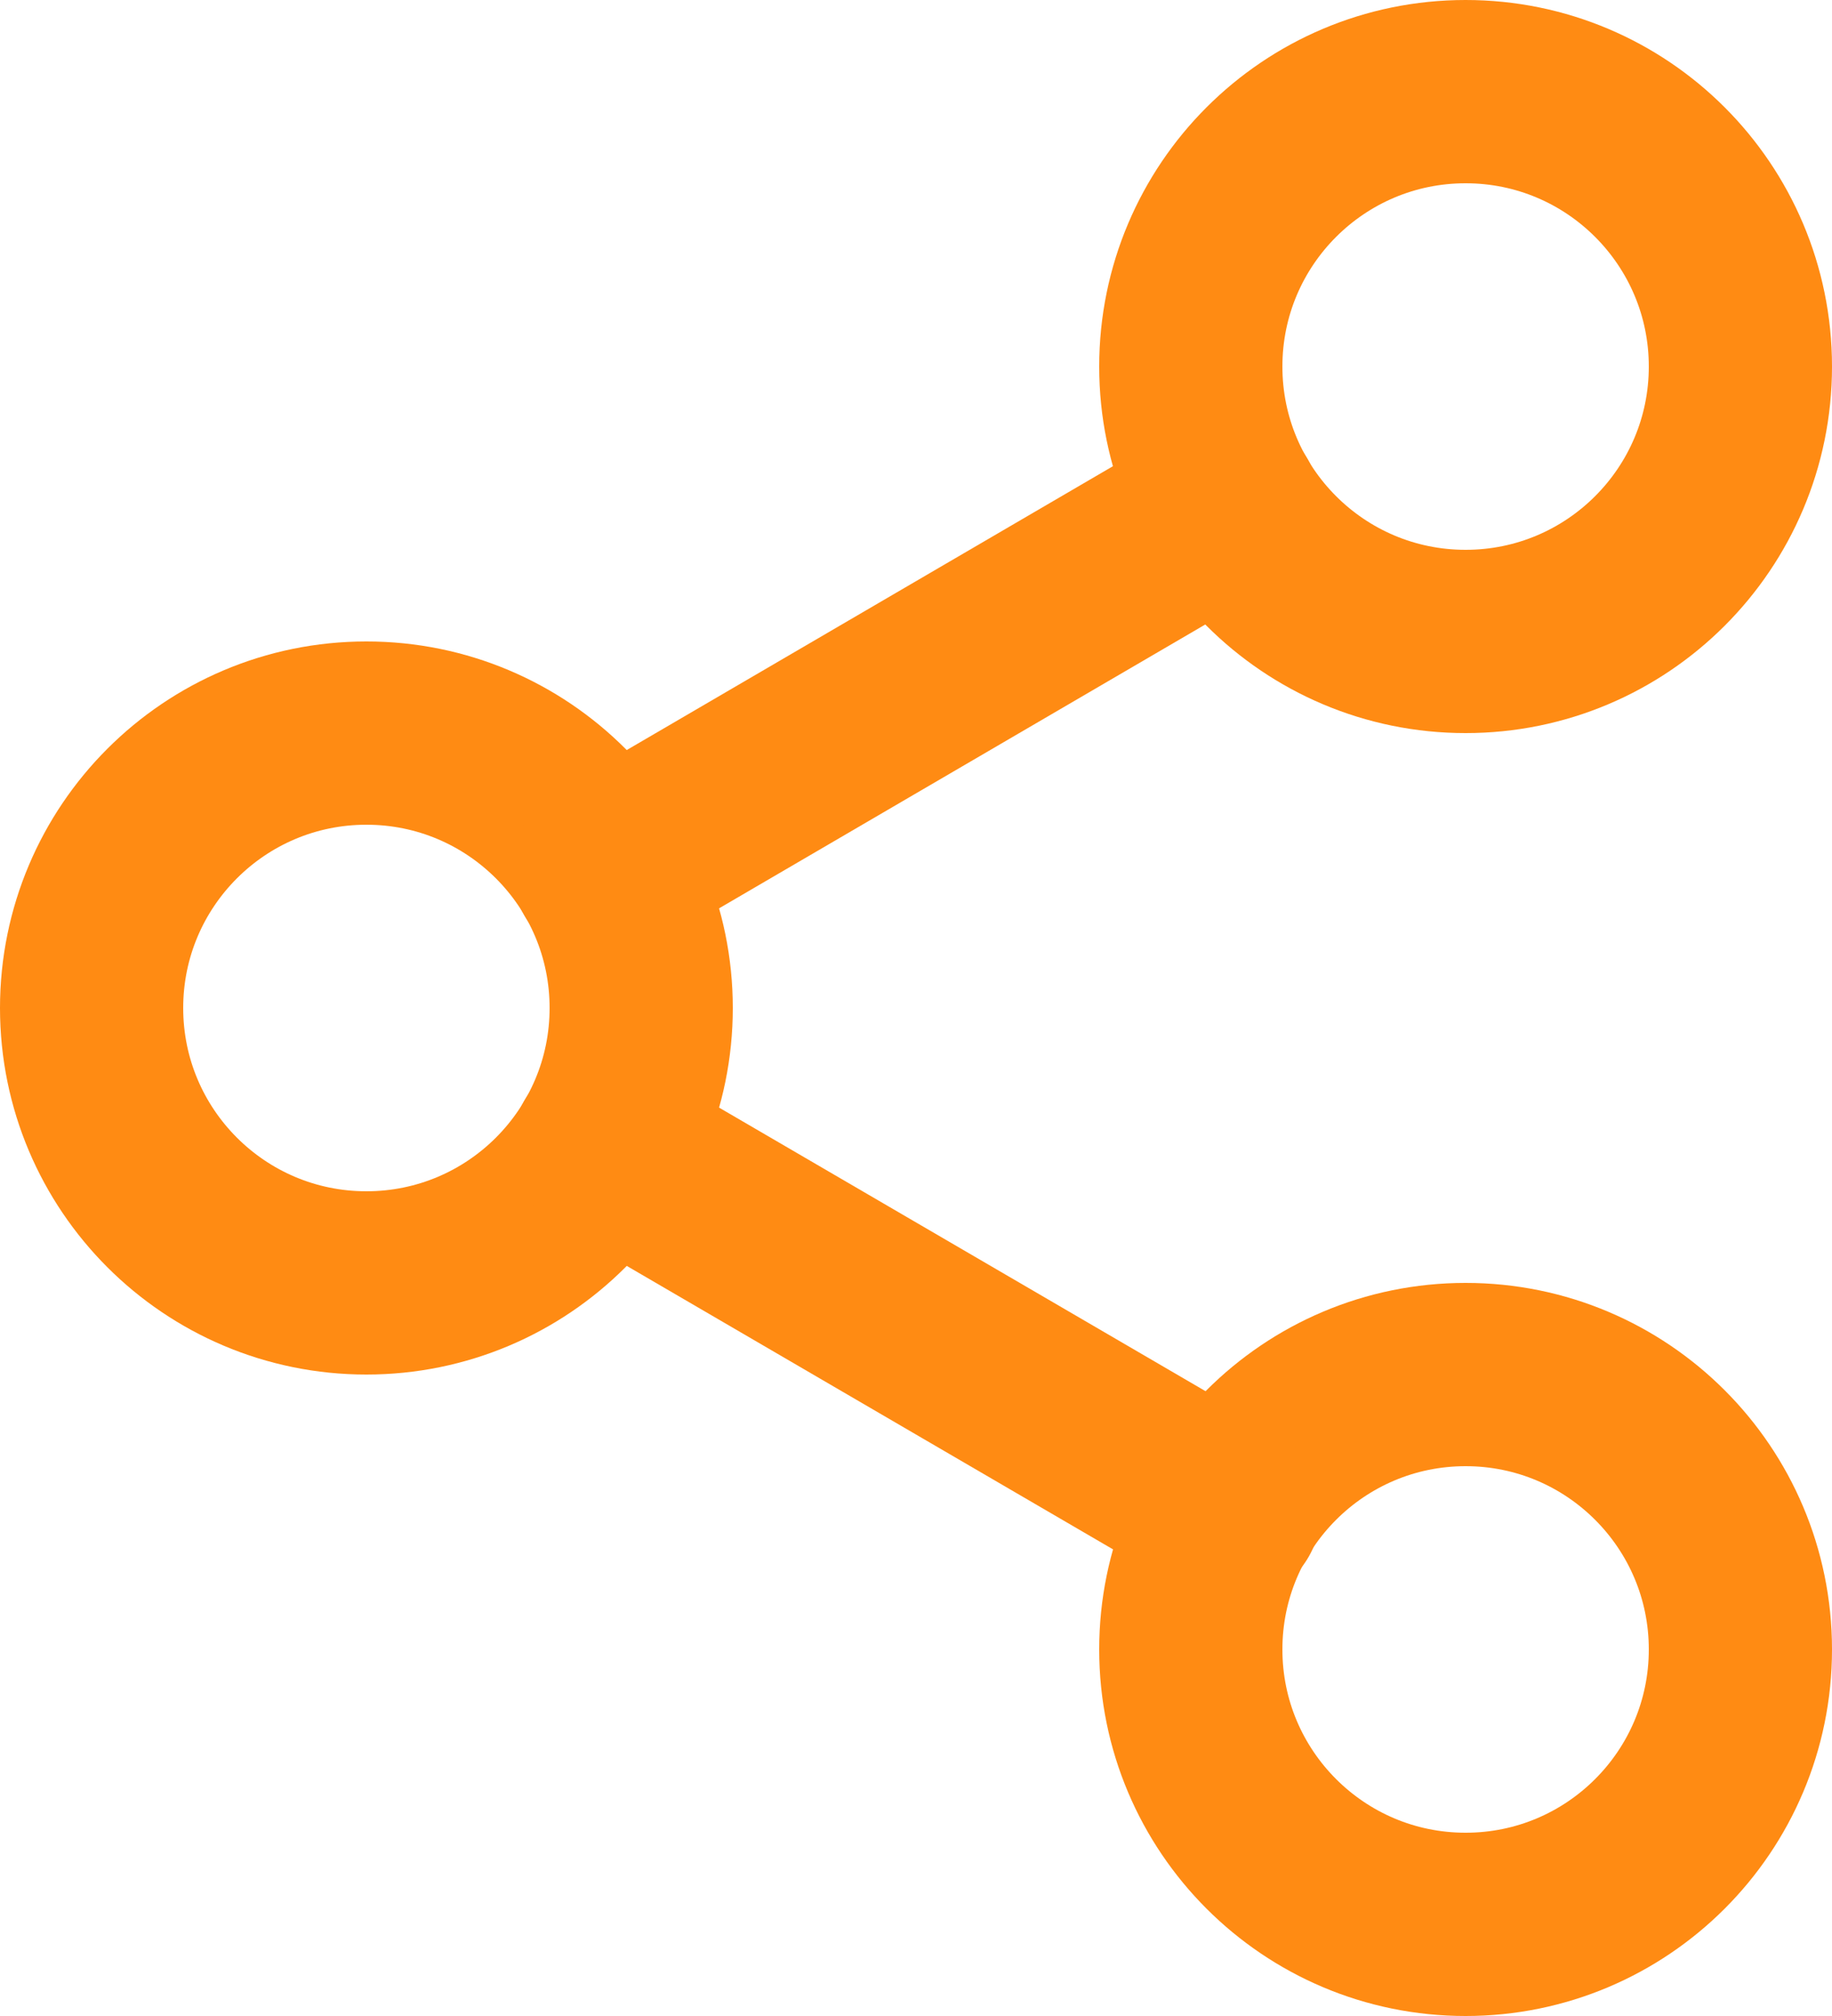 <svg width="20" height="22" viewBox="0 0 20 22" fill="none" xmlns="http://www.w3.org/2000/svg">
<path d="M16 7C17.657 7 19 5.657 19 4C19 2.343 17.657 1 16 1C14.343 1 13 2.343 13 4C13 5.657 14.343 7 16 7Z" stroke="#FF8B13" stroke-width="2" stroke-linecap="round" stroke-linejoin="round"/>
<path d="M4 14C5.657 14 7 12.657 7 11C7 9.343 5.657 8 4 8C2.343 8 1 9.343 1 11C1 12.657 2.343 14 4 14Z" stroke="#FF8B13" stroke-width="2" stroke-linecap="round" stroke-linejoin="round"/>
<path d="M16 21C17.657 21 19 19.657 19 18C19 16.343 17.657 15 16 15C14.343 15 13 16.343 13 18C13 19.657 14.343 21 16 21Z" stroke="#FF8B13" stroke-width="2" stroke-linecap="round" stroke-linejoin="round"/>
<path d="M6.59 12.51L13.42 16.49" stroke="#FF8B13" stroke-width="2" stroke-linecap="round" stroke-linejoin="round"/>
<path d="M13.41 5.51L6.59 9.49" stroke="#FF8B13" stroke-width="2" stroke-linecap="round" stroke-linejoin="round"/>
</svg>
